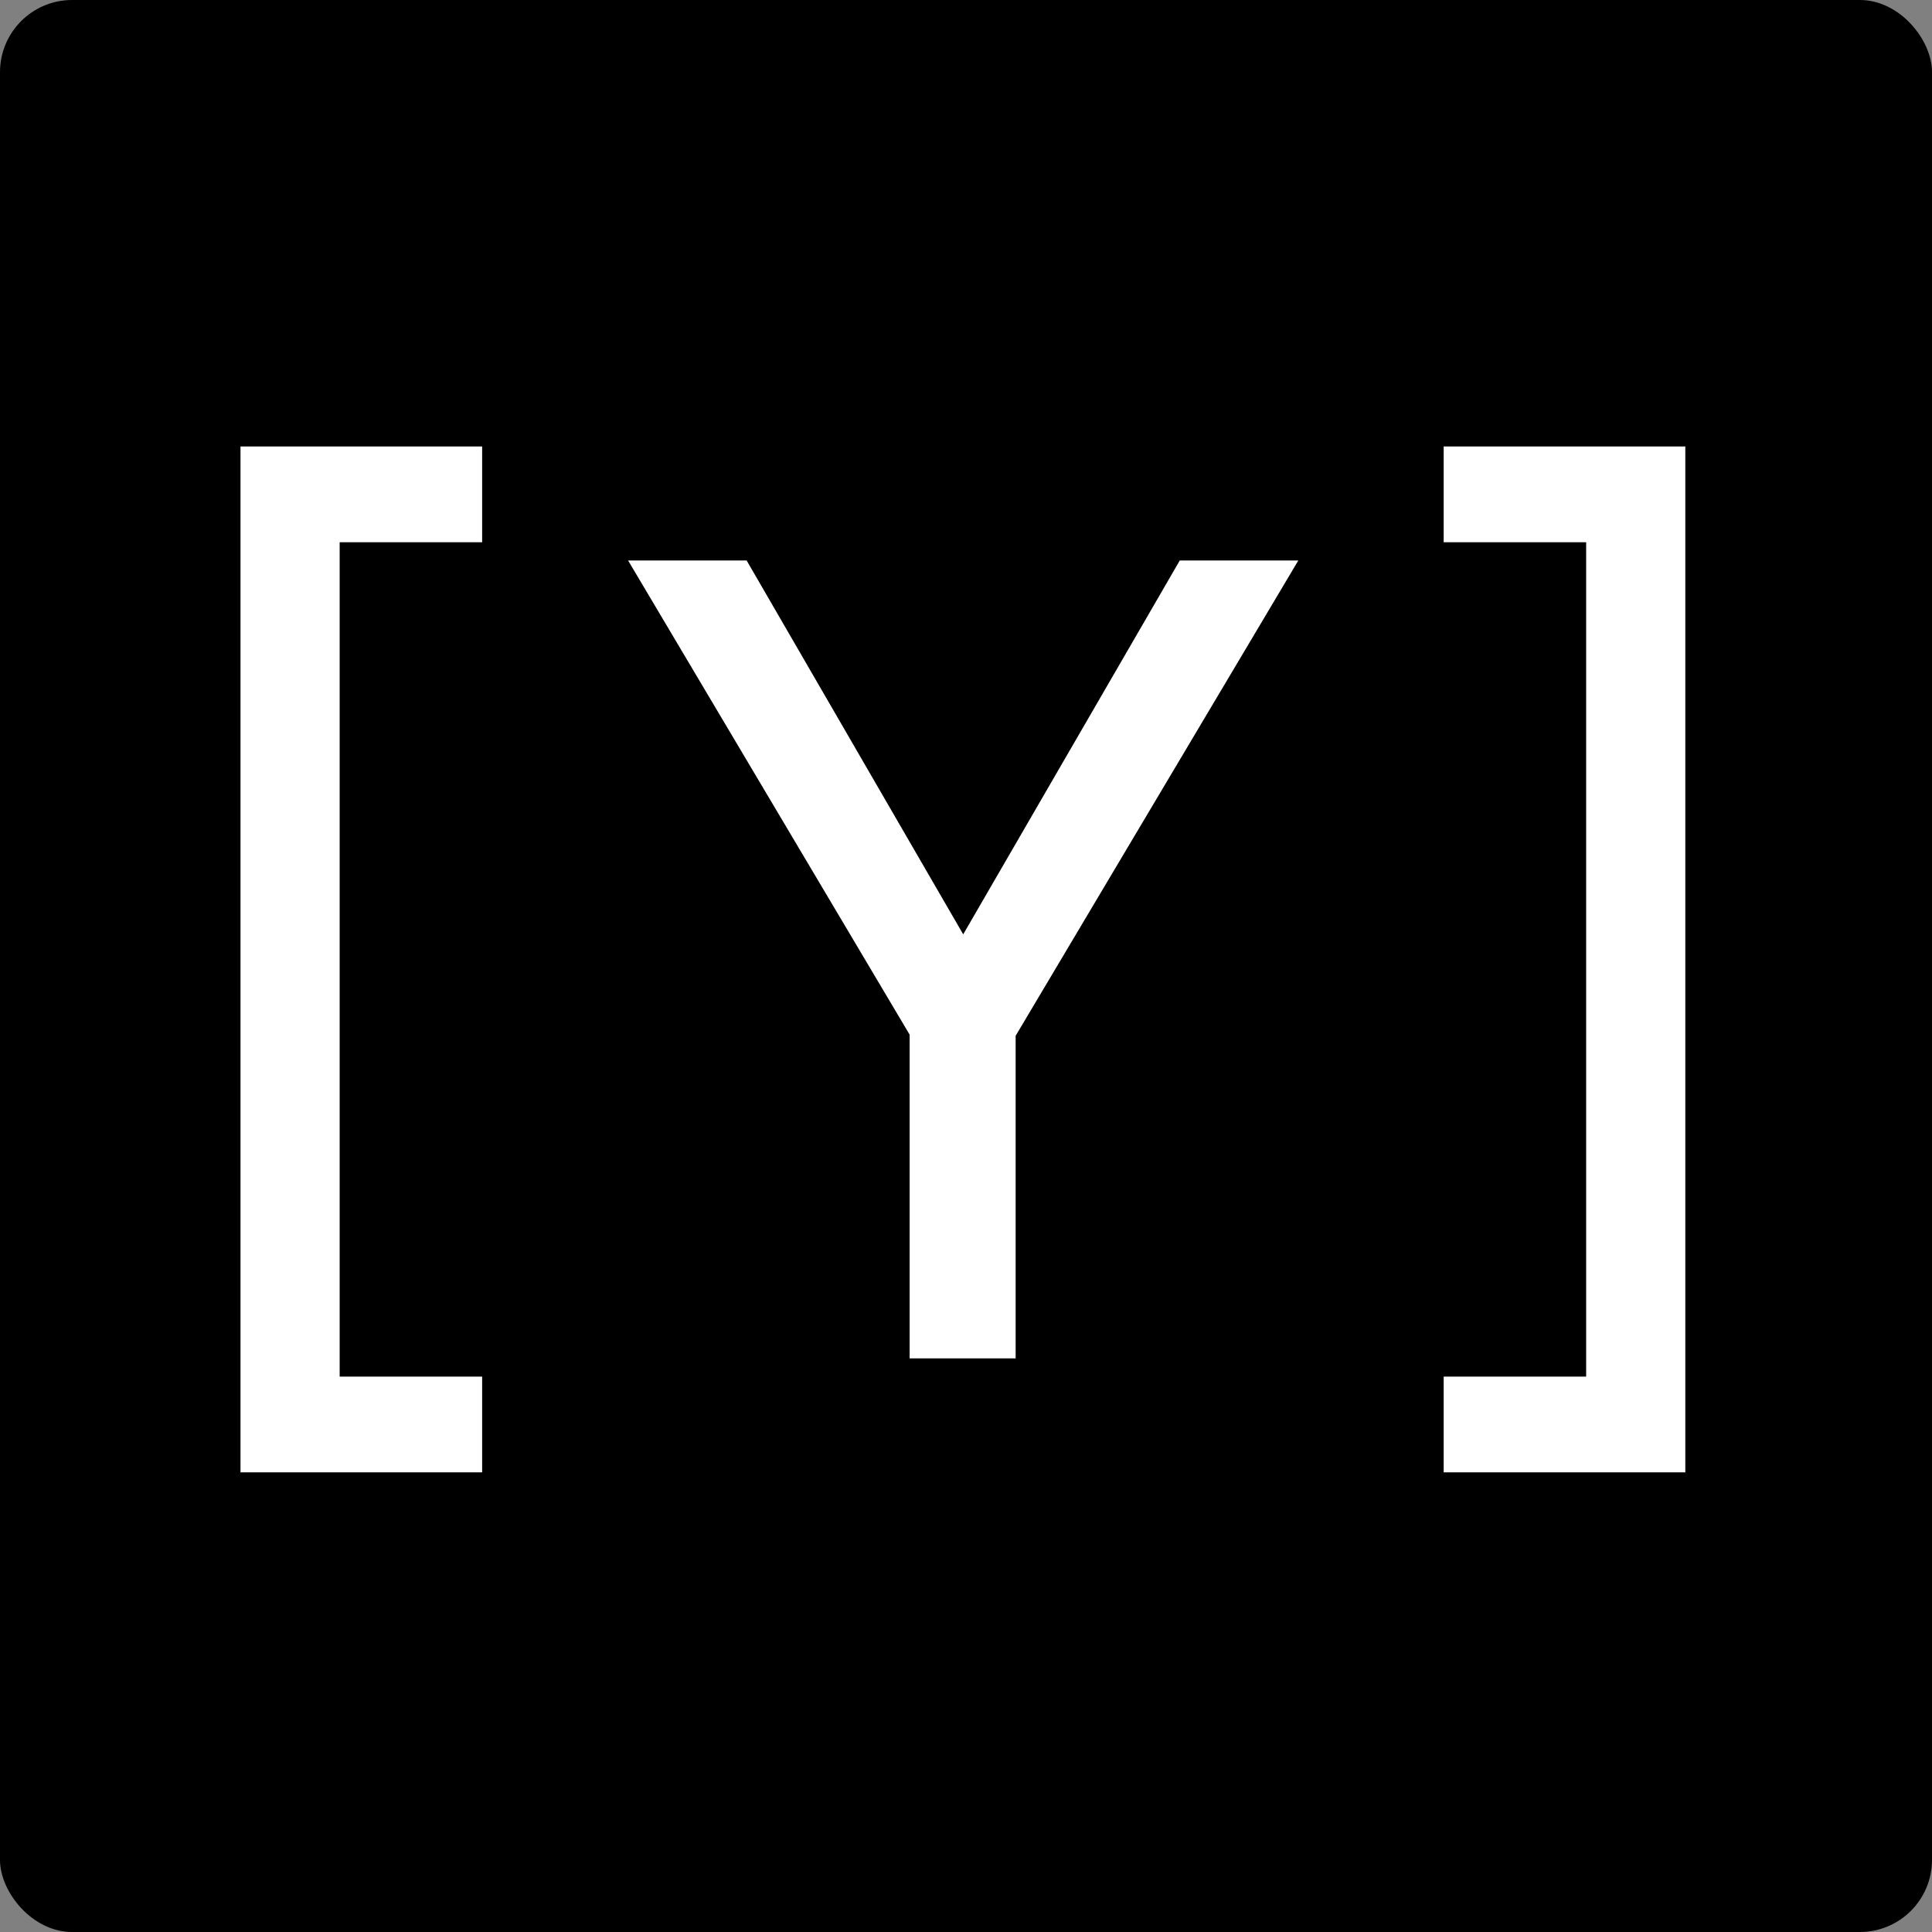 <svg width="421" height="421" viewBox="0 0 421 421" fill="none" xmlns="http://www.w3.org/2000/svg">
<rect x="0" y="0" width="421" height="421" fill="#808080" stroke="none"/>
<rect width="421" height="421" rx="15.717" fill="black"/>
<path d="M105.064 118.157V97.293H52.406V320.838H105.064V299.974H74.016V118.157H105.064ZM282.916 122.132H257.084L209.891 203.601L162.698 122.132H136.866L198.217 225.459V296H221.317V225.707L282.916 122.132ZM367.246 97.293H314.589V118.157H345.636V299.974H314.589V320.838H367.246V97.293Z" fill="white"/>
</svg>
